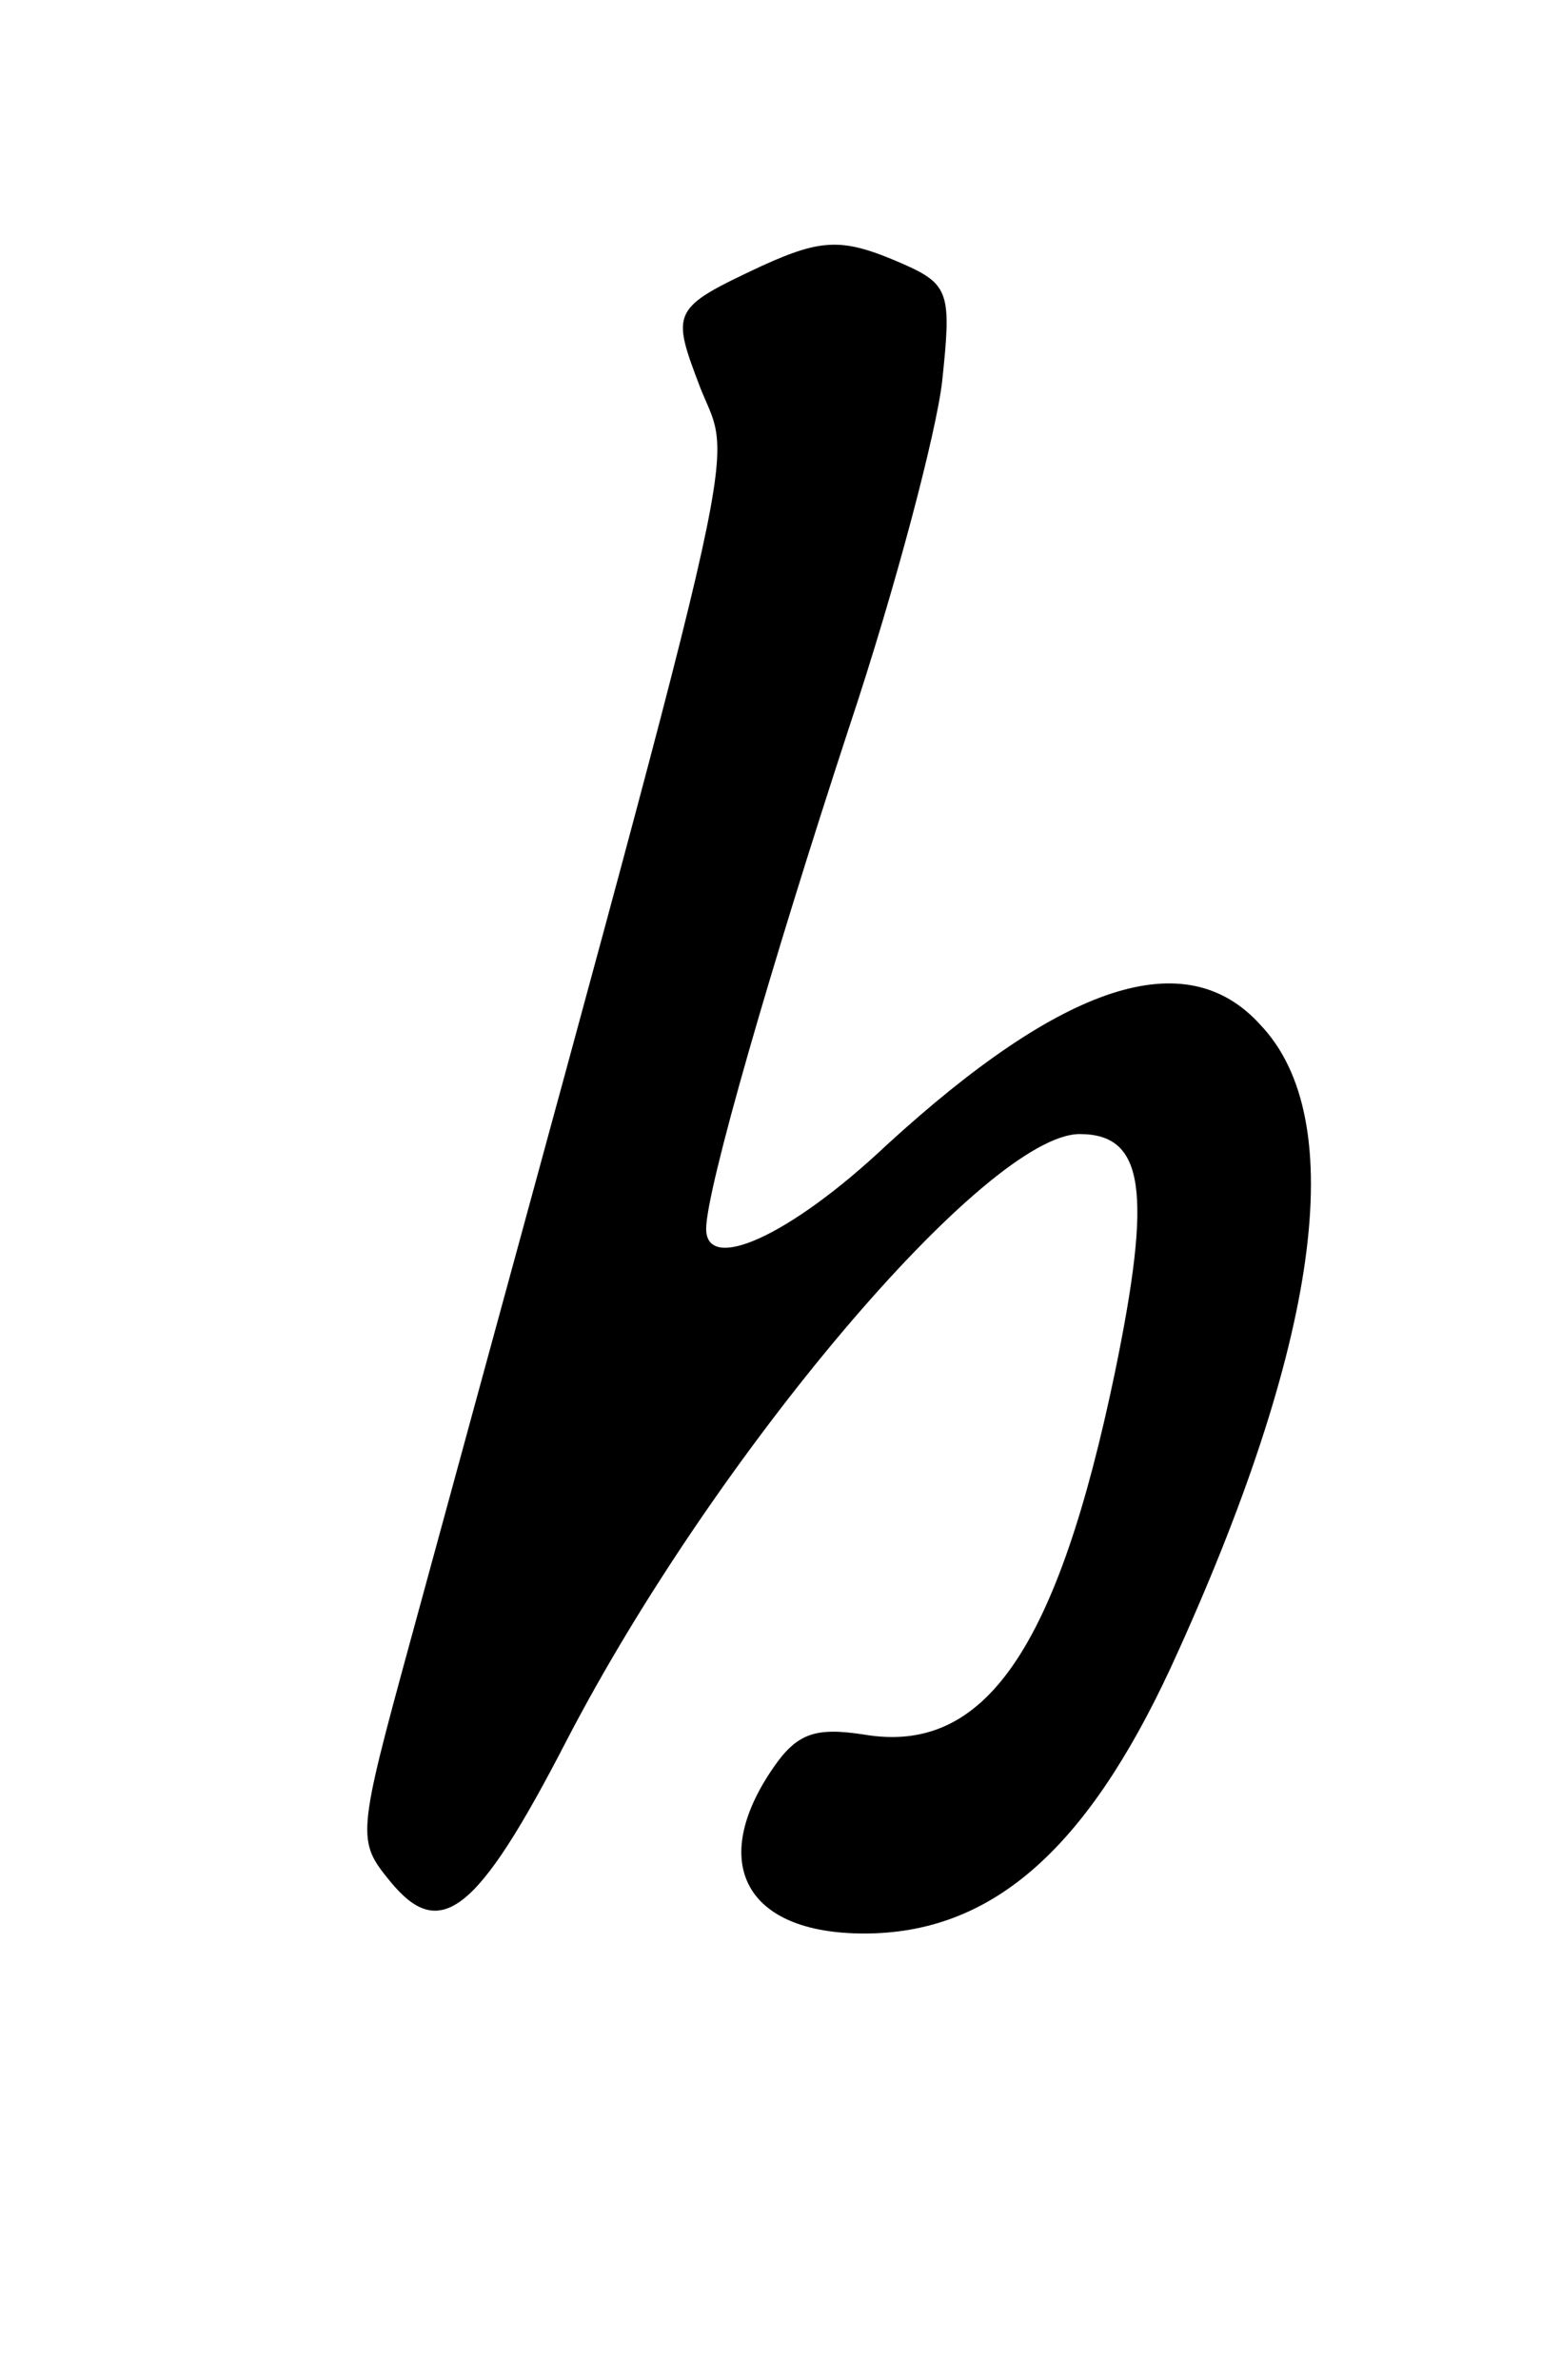 <?xml version="1.0" encoding="UTF-8" standalone="no"?>
<svg
   version="1.0"
   width="84pt"
   height="128pt"
   viewBox="0 0 84 128"
   preserveAspectRatio="xMidYMid meet"
   id="svg13"
   sodipodi:docname="h.svg"
   inkscape:version="1.4 (e7c3feb1, 2024-10-09)"
   xmlns:inkscape="http://www.inkscape.org/namespaces/inkscape"
   xmlns:sodipodi="http://sodipodi.sourceforge.net/DTD/sodipodi-0.dtd"
   xmlns="http://www.w3.org/2000/svg"
   xmlns:svg="http://www.w3.org/2000/svg">
  <defs
     id="defs13" />
  <sodipodi:namedview
     id="namedview13"
     pagecolor="#ffffff"
     bordercolor="#000000"
     borderopacity="0.25"
     inkscape:showpageshadow="2"
     inkscape:pageopacity="0.0"
     inkscape:pagecheckerboard="0"
     inkscape:deskcolor="#d1d1d1"
     inkscape:document-units="pt"
     inkscape:zoom="2.4375"
     inkscape:cx="61.948718"
     inkscape:cy="70.358975"
     inkscape:current-layer="svg13" />
  <path
     d="m 41,14.3 c -4.9,2.3 -4.9,2.4 -3.3,6.6 1.8,4.5 2.7,0.2 -15.6,67.3 -2.9,10.6 -2.9,10.8 -1.1,13 2.7,3.3 4.7,1.7 9.5,-7.6 8,-15.4 22.6,-32.6 27.6,-32.6 3.5,0 3.9,3.1 1.9,12.8 -3.1,14.9 -7,20.6 -13.5,19.5 -2.6,-0.4 -3.6,-0.1 -4.9,1.8 -3.5,5.1 -1.5,8.9 4.9,8.9 6.8,0 11.9,-4.4 16.5,-14.3 8,-17.4 9.7,-29.5 4.8,-34.6 -4,-4.4 -10.6,-2.2 -20.1,6.5 -5.2,4.9 -9.7,6.9 -9.7,4.5 0,-2.1 3.5,-14.2 7.7,-27 2.5,-7.5 4.7,-15.9 5,-18.6 0.5,-4.7 0.4,-5.2 -2.1,-6.3 -3.2,-1.4 -4.3,-1.4 -7.6,0.1 z"
     id="path3"
     style="fill:#000000;stroke:none;stroke-width:0.1" />
</svg>
